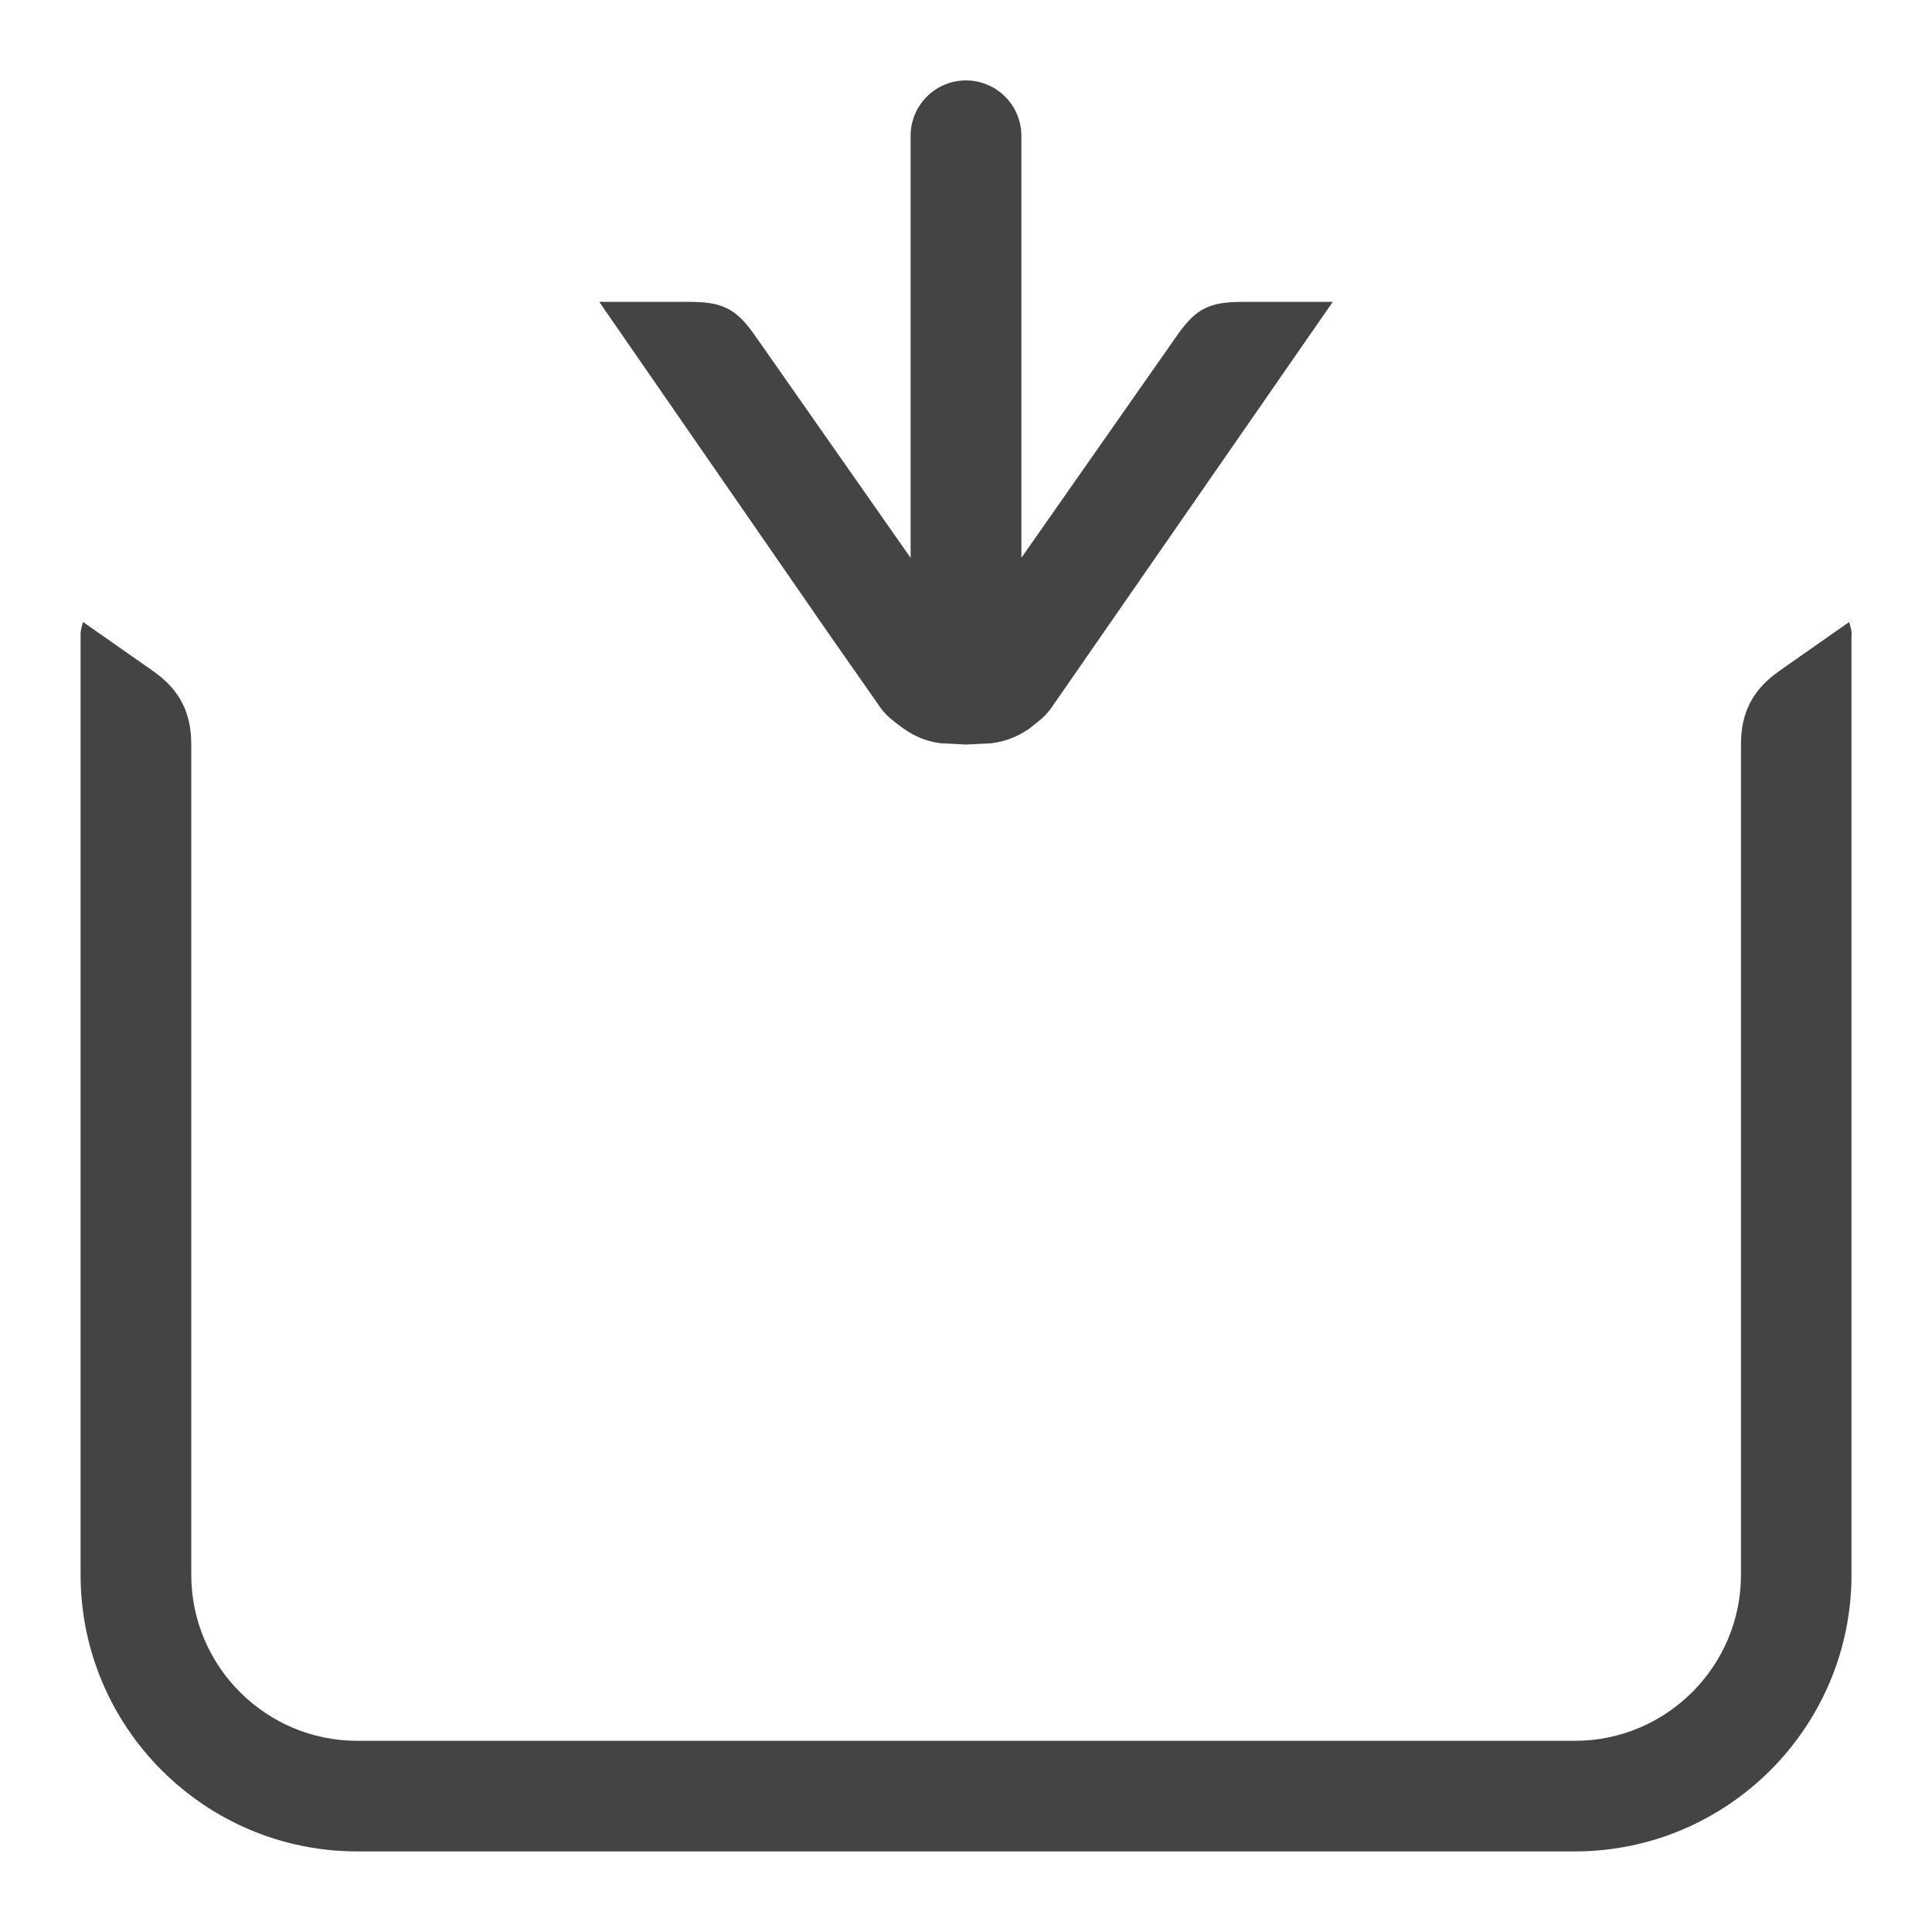 <!-- Generated by IcoMoon.io -->
<svg version="1.1" xmlns="http://www.w3.org/2000/svg" width="24" height="24" viewBox="0 0 24 24">
<title>in</title>
<path fill="#444" d="M23 7.875v11.687c0 1.896-1.543 3.437-3.437 3.437h-15.125c-1.895 0-3.437-1.541-3.437-3.437v-11.687c0-0.052 0.019-0.099 0.030-0.149l0.868 0.608c0.33 0.231 0.477 0.513 0.477 0.916v10.312c0 1.137 0.925 2.063 2.063 2.063h15.125c1.137 0 2.063-0.925 2.063-2.063v-10.312c0-0.403 0.147-0.685 0.477-0.916l0.868-0.608c0.011 0.050 0.030 0.096 0.030 0.149zM16.557 3.75h-1.119c-0.403 0-0.575 0.076-0.807 0.404l-1.943 2.775v-5.242c0-0.379-0.308-0.688-0.688-0.688s-0.688 0.308-0.688 0.688v5.243l-1.944-2.777c-0.232-0.327-0.404-0.403-0.806-0.403h-1.118l2.866 4.144 0.631 0.902c0.070 0.096 0.149 0.154 0.228 0.214 0.15 0.117 0.315 0.198 0.516 0.223l0.316 0.016 0.316-0.016c0.183-0.023 0.337-0.089 0.477-0.187h-0.001c0.092-0.073 0.187-0.139 0.268-0.254l3.495-5.042z"></path>
</svg>
